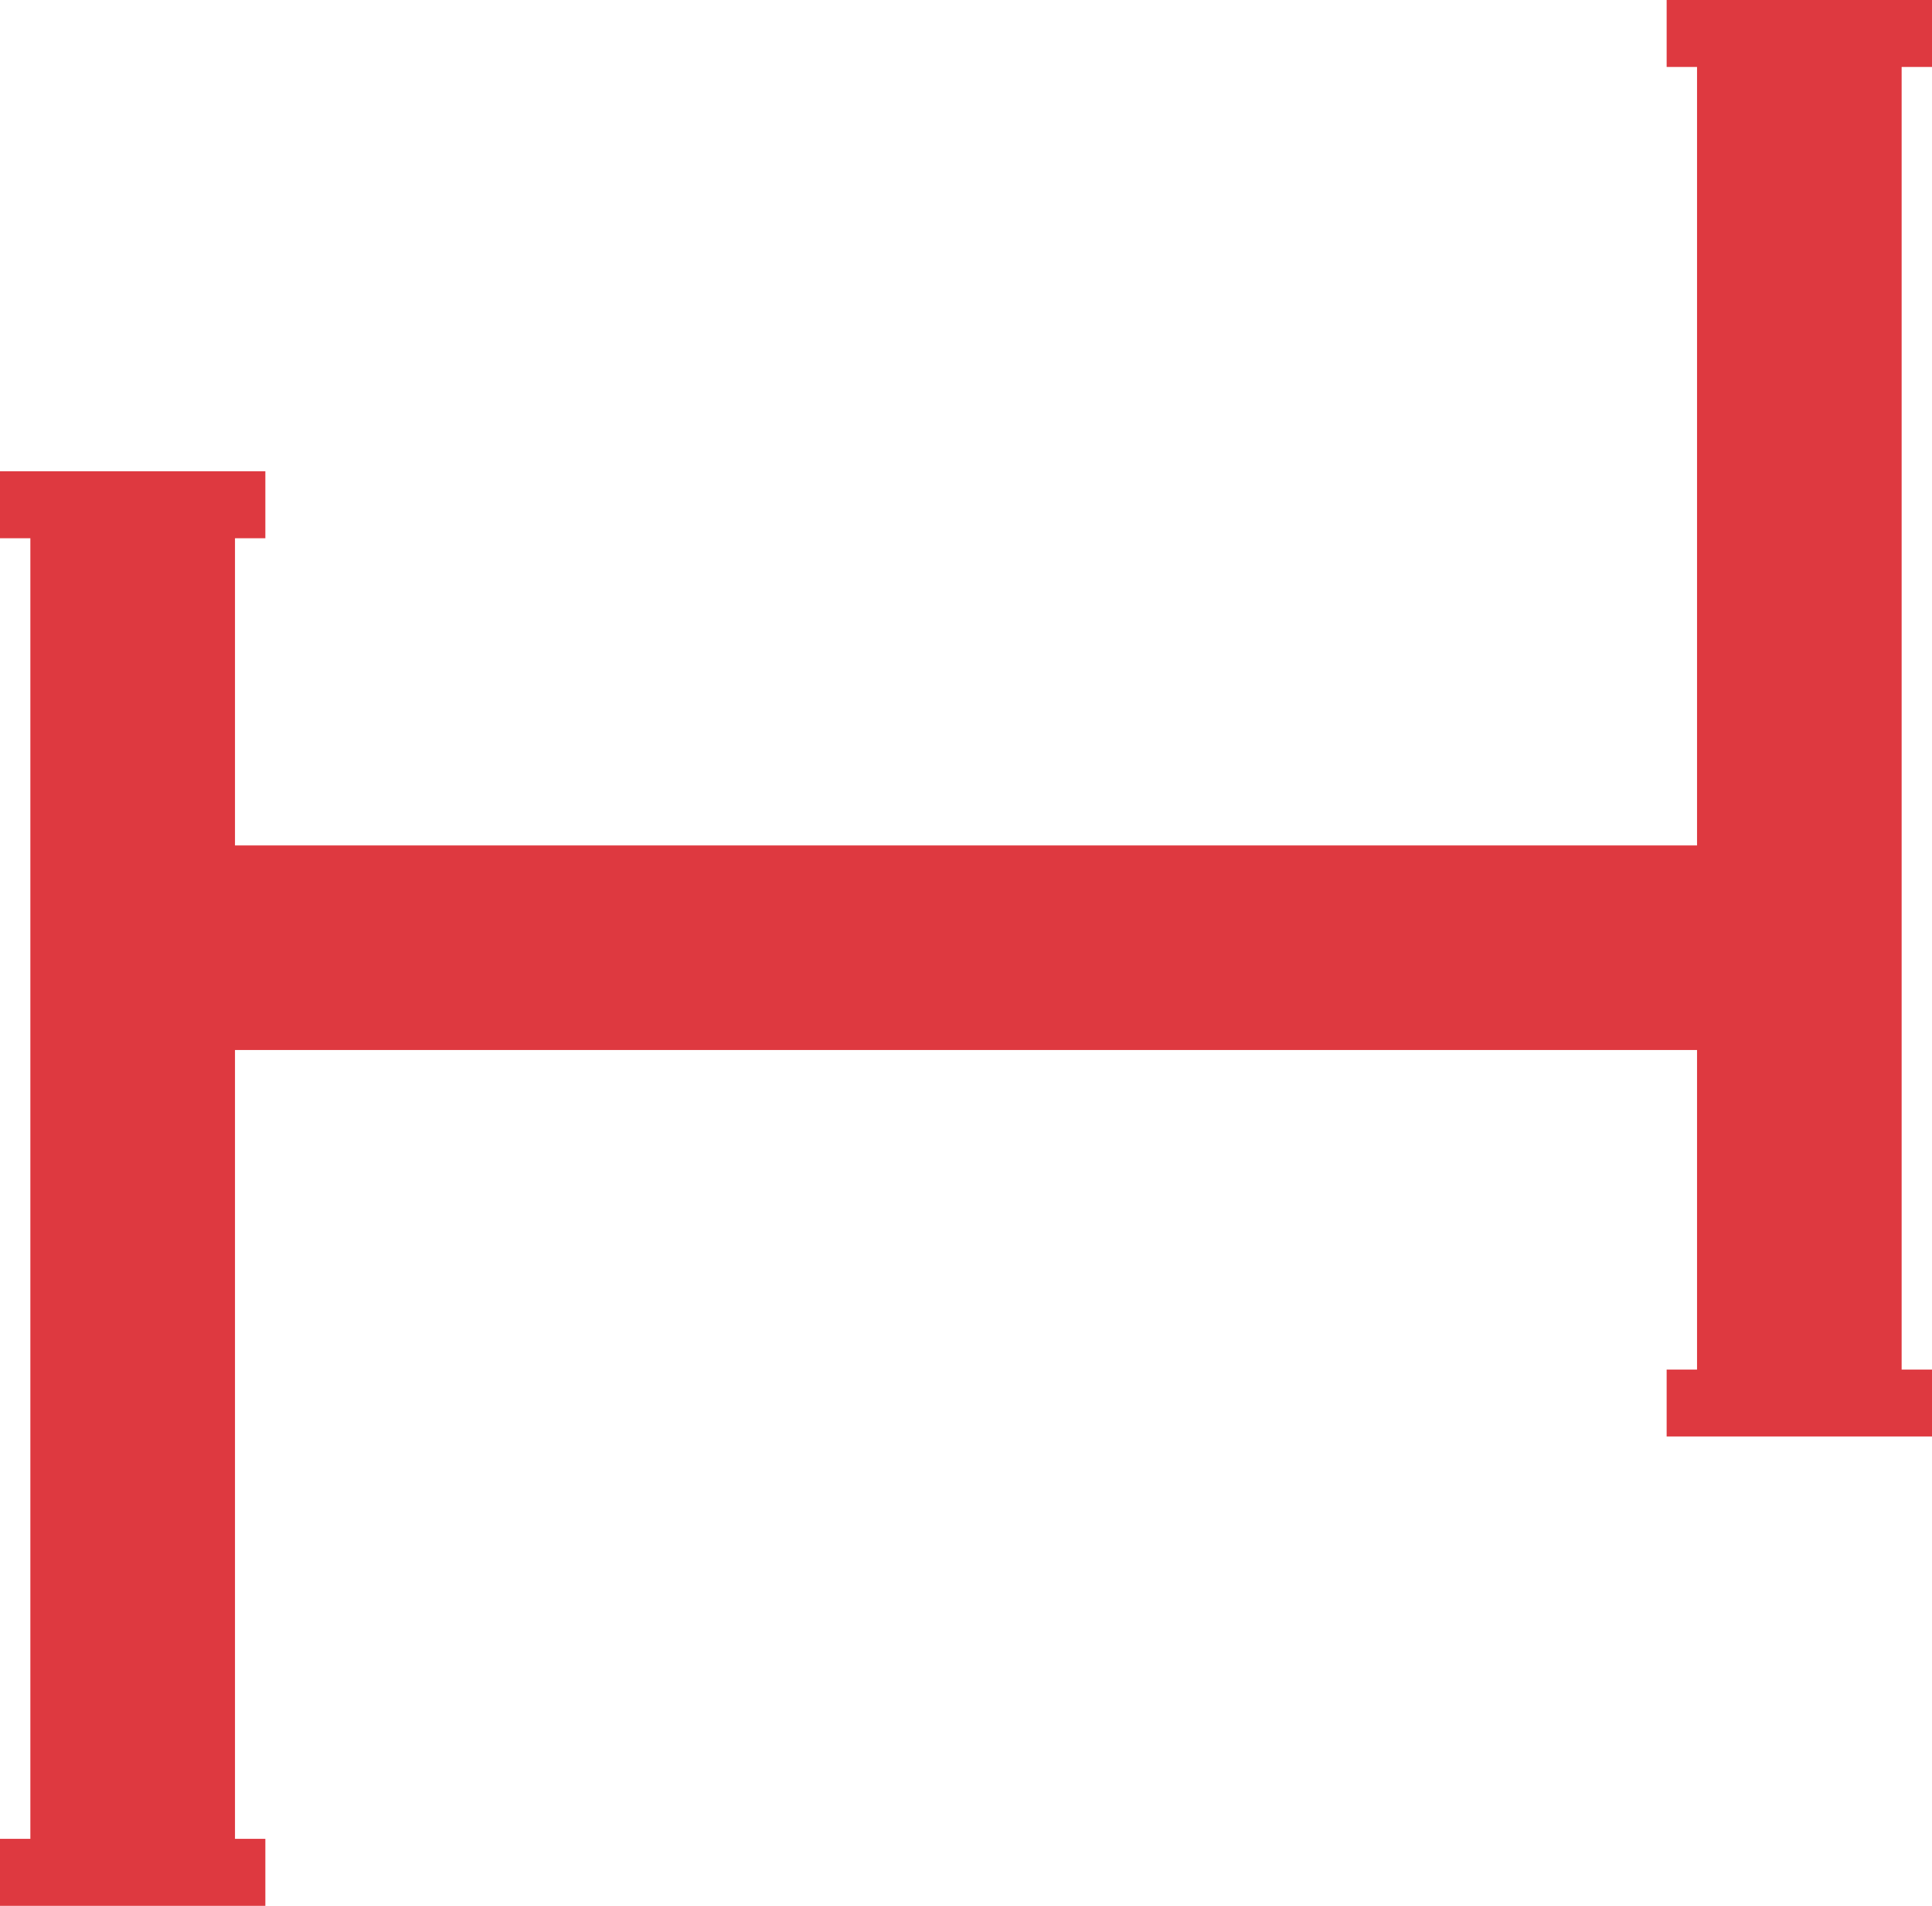 <svg version="1.1" id="图层_1" x="0px" y="0px" width="91.951px" height="90.729px" viewBox="0 0 91.951 90.729" enable-background="new 0 0 91.951 90.729" xml:space="preserve" xmlns="http://www.w3.org/2000/svg" xmlns:xlink="http://www.w3.org/1999/xlink" xmlns:xml="http://www.w3.org/XML/1998/namespace">
  <polygon fill="#DE3940" points="91.951,3.188 91.951,0 90.506,0 80.768,0 79.322,0 79.322,3.188 80.768,3.188 80.768,40.248 
	11.184,40.248 11.184,25.624 12.629,25.624 12.629,22.436 11.184,22.436 1.445,22.436 0,22.436 0,25.624 1.445,25.624 1.445,87.541 
	0,87.541 0,90.729 1.445,90.729 11.184,90.729 12.629,90.729 12.629,87.541 11.184,87.541 11.184,49.986 80.768,49.986 80.768,65.2 
	79.322,65.2 79.322,68.388 80.768,68.388 90.506,68.388 91.951,68.388 91.951,65.2 90.506,65.2 90.506,3.188 " class="color c1"/>
</svg>